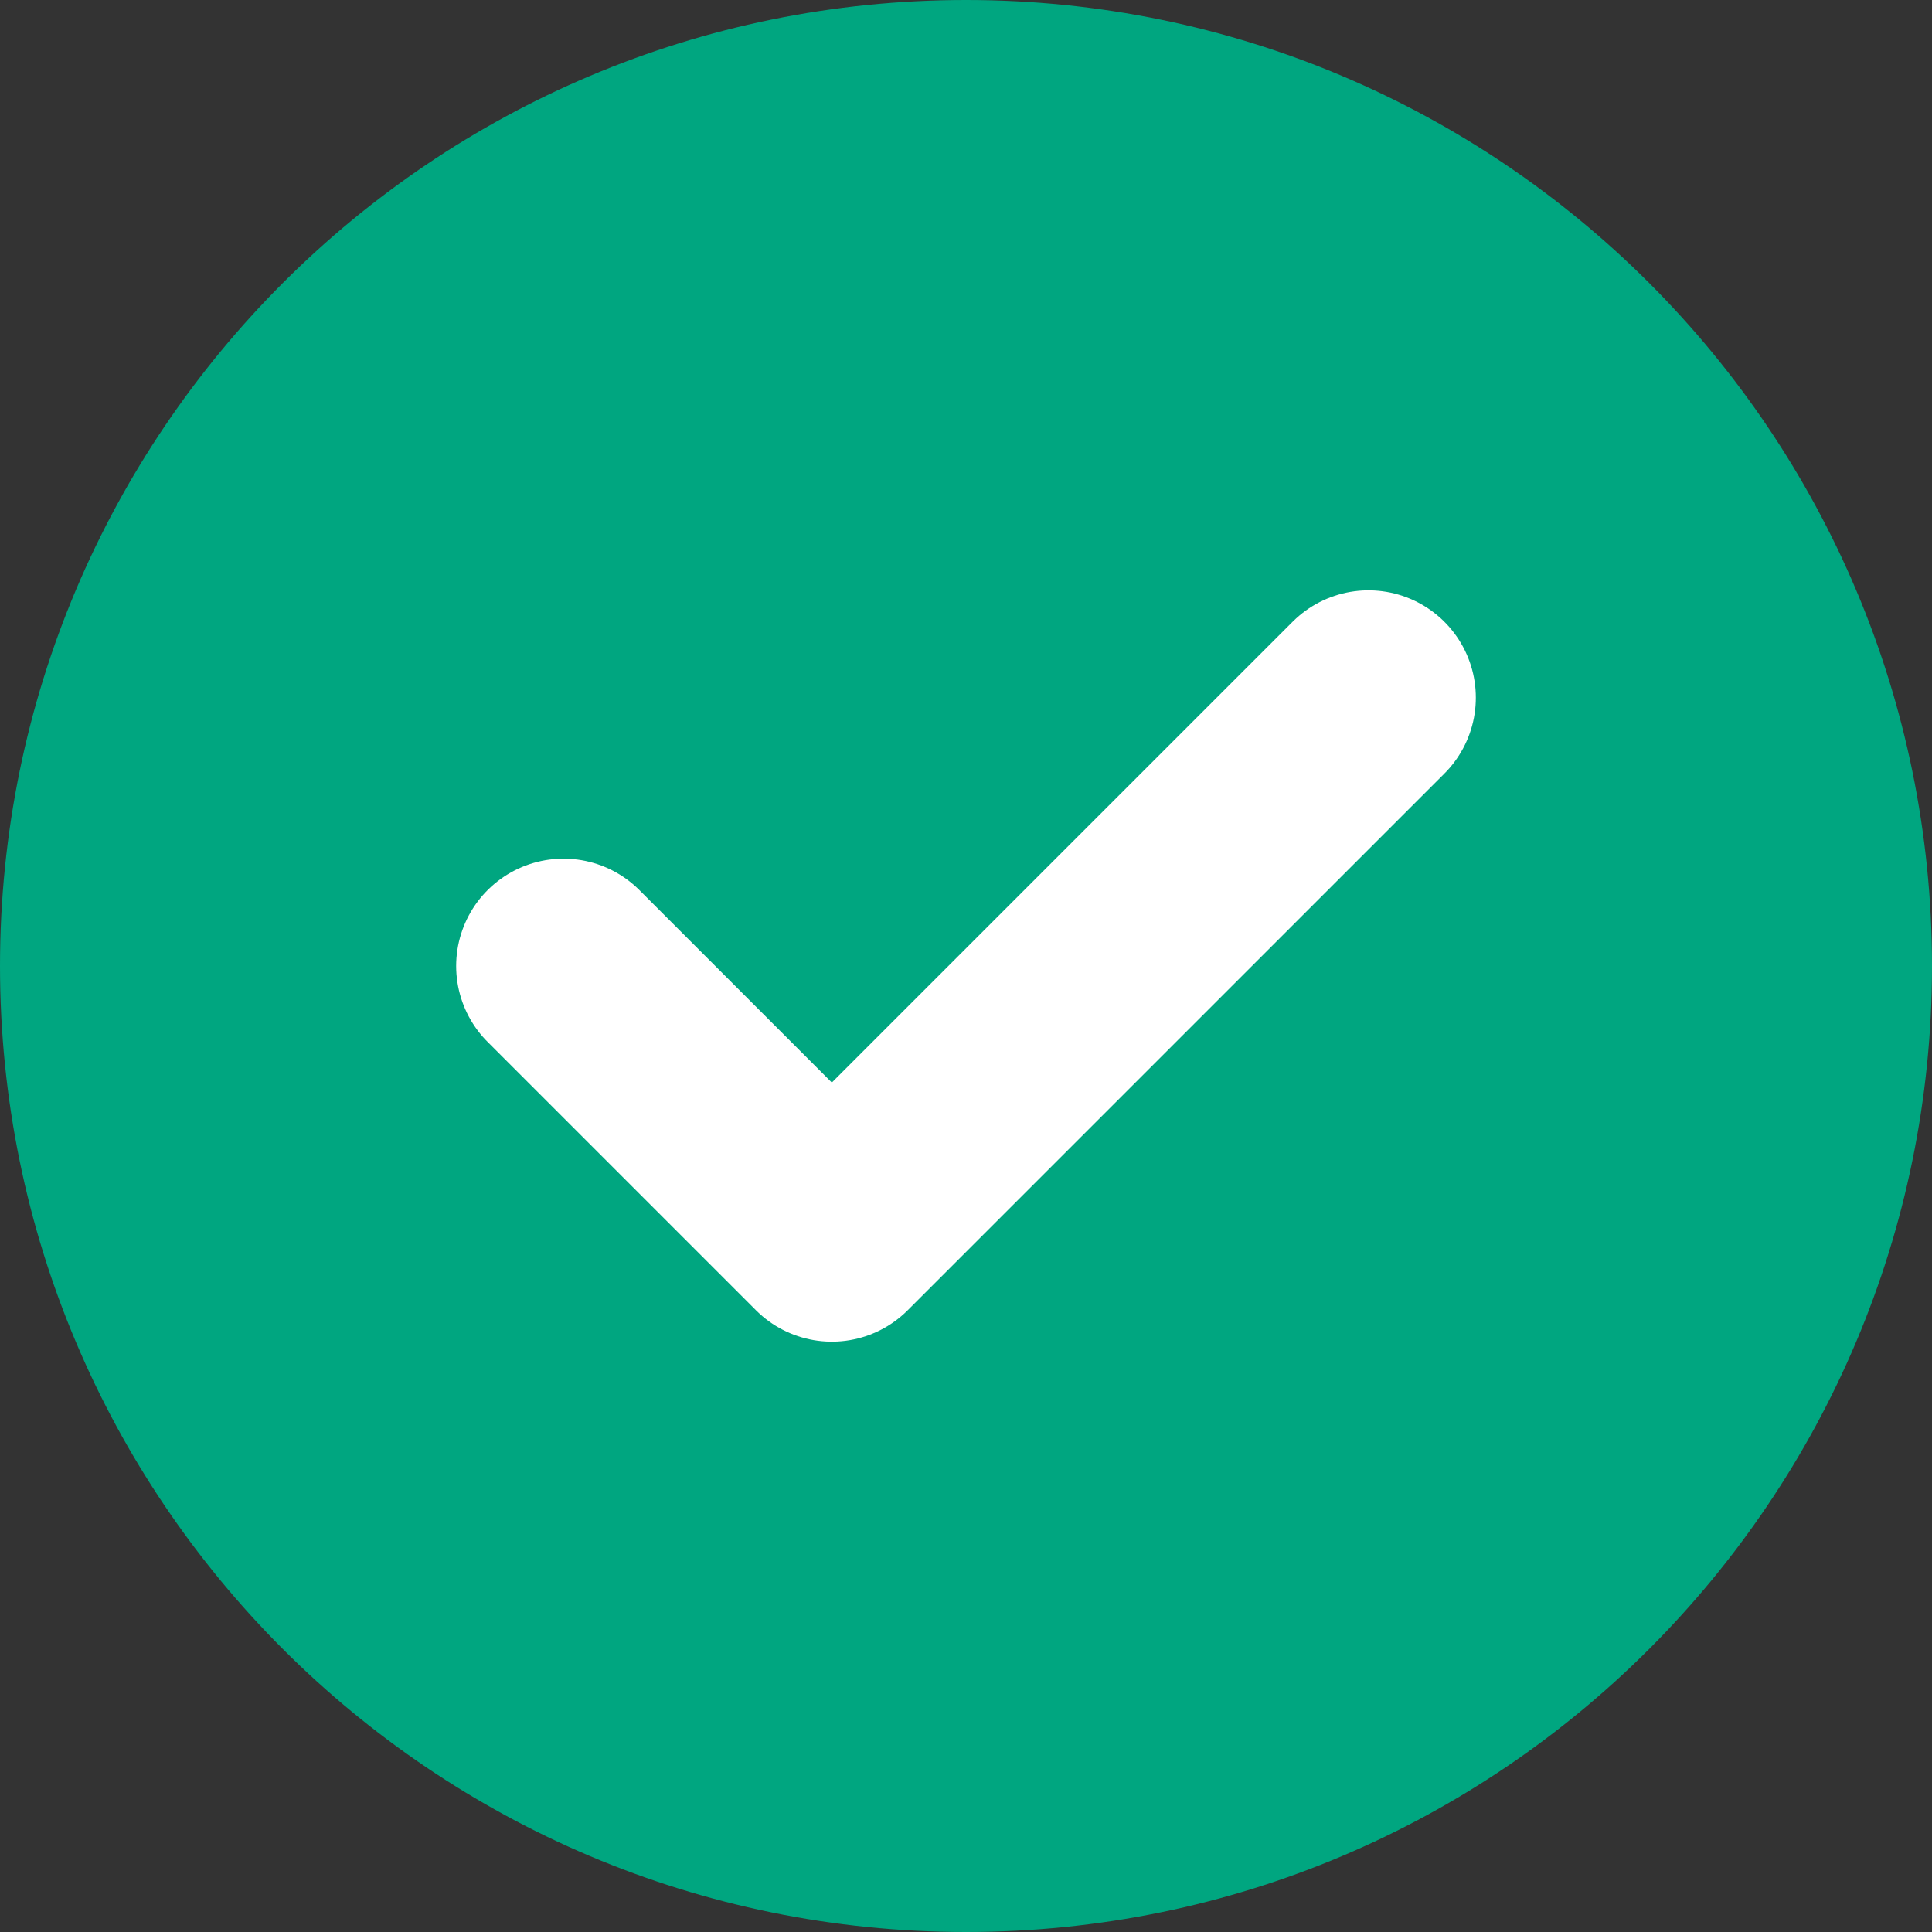 <svg viewBox="0 0 18 18" fill="none" xmlns="http://www.w3.org/2000/svg">
<rect x="0" y="0" width="18" height="18" fill="#333333" stroke="none"/>
<path d="M0 9C0 4.029 4.029 0 9 0C13.971 0 18 4.029 18 9C18 13.971 13.971 18 9 18C4.029 18 0 13.971 0 9Z" fill="#00A680"/>
<path d="M5.25 9L7.75 11.5L12.75 6.5" stroke="white" stroke-width="2" stroke-linecap="round" stroke-linejoin="round"/>
</svg>
